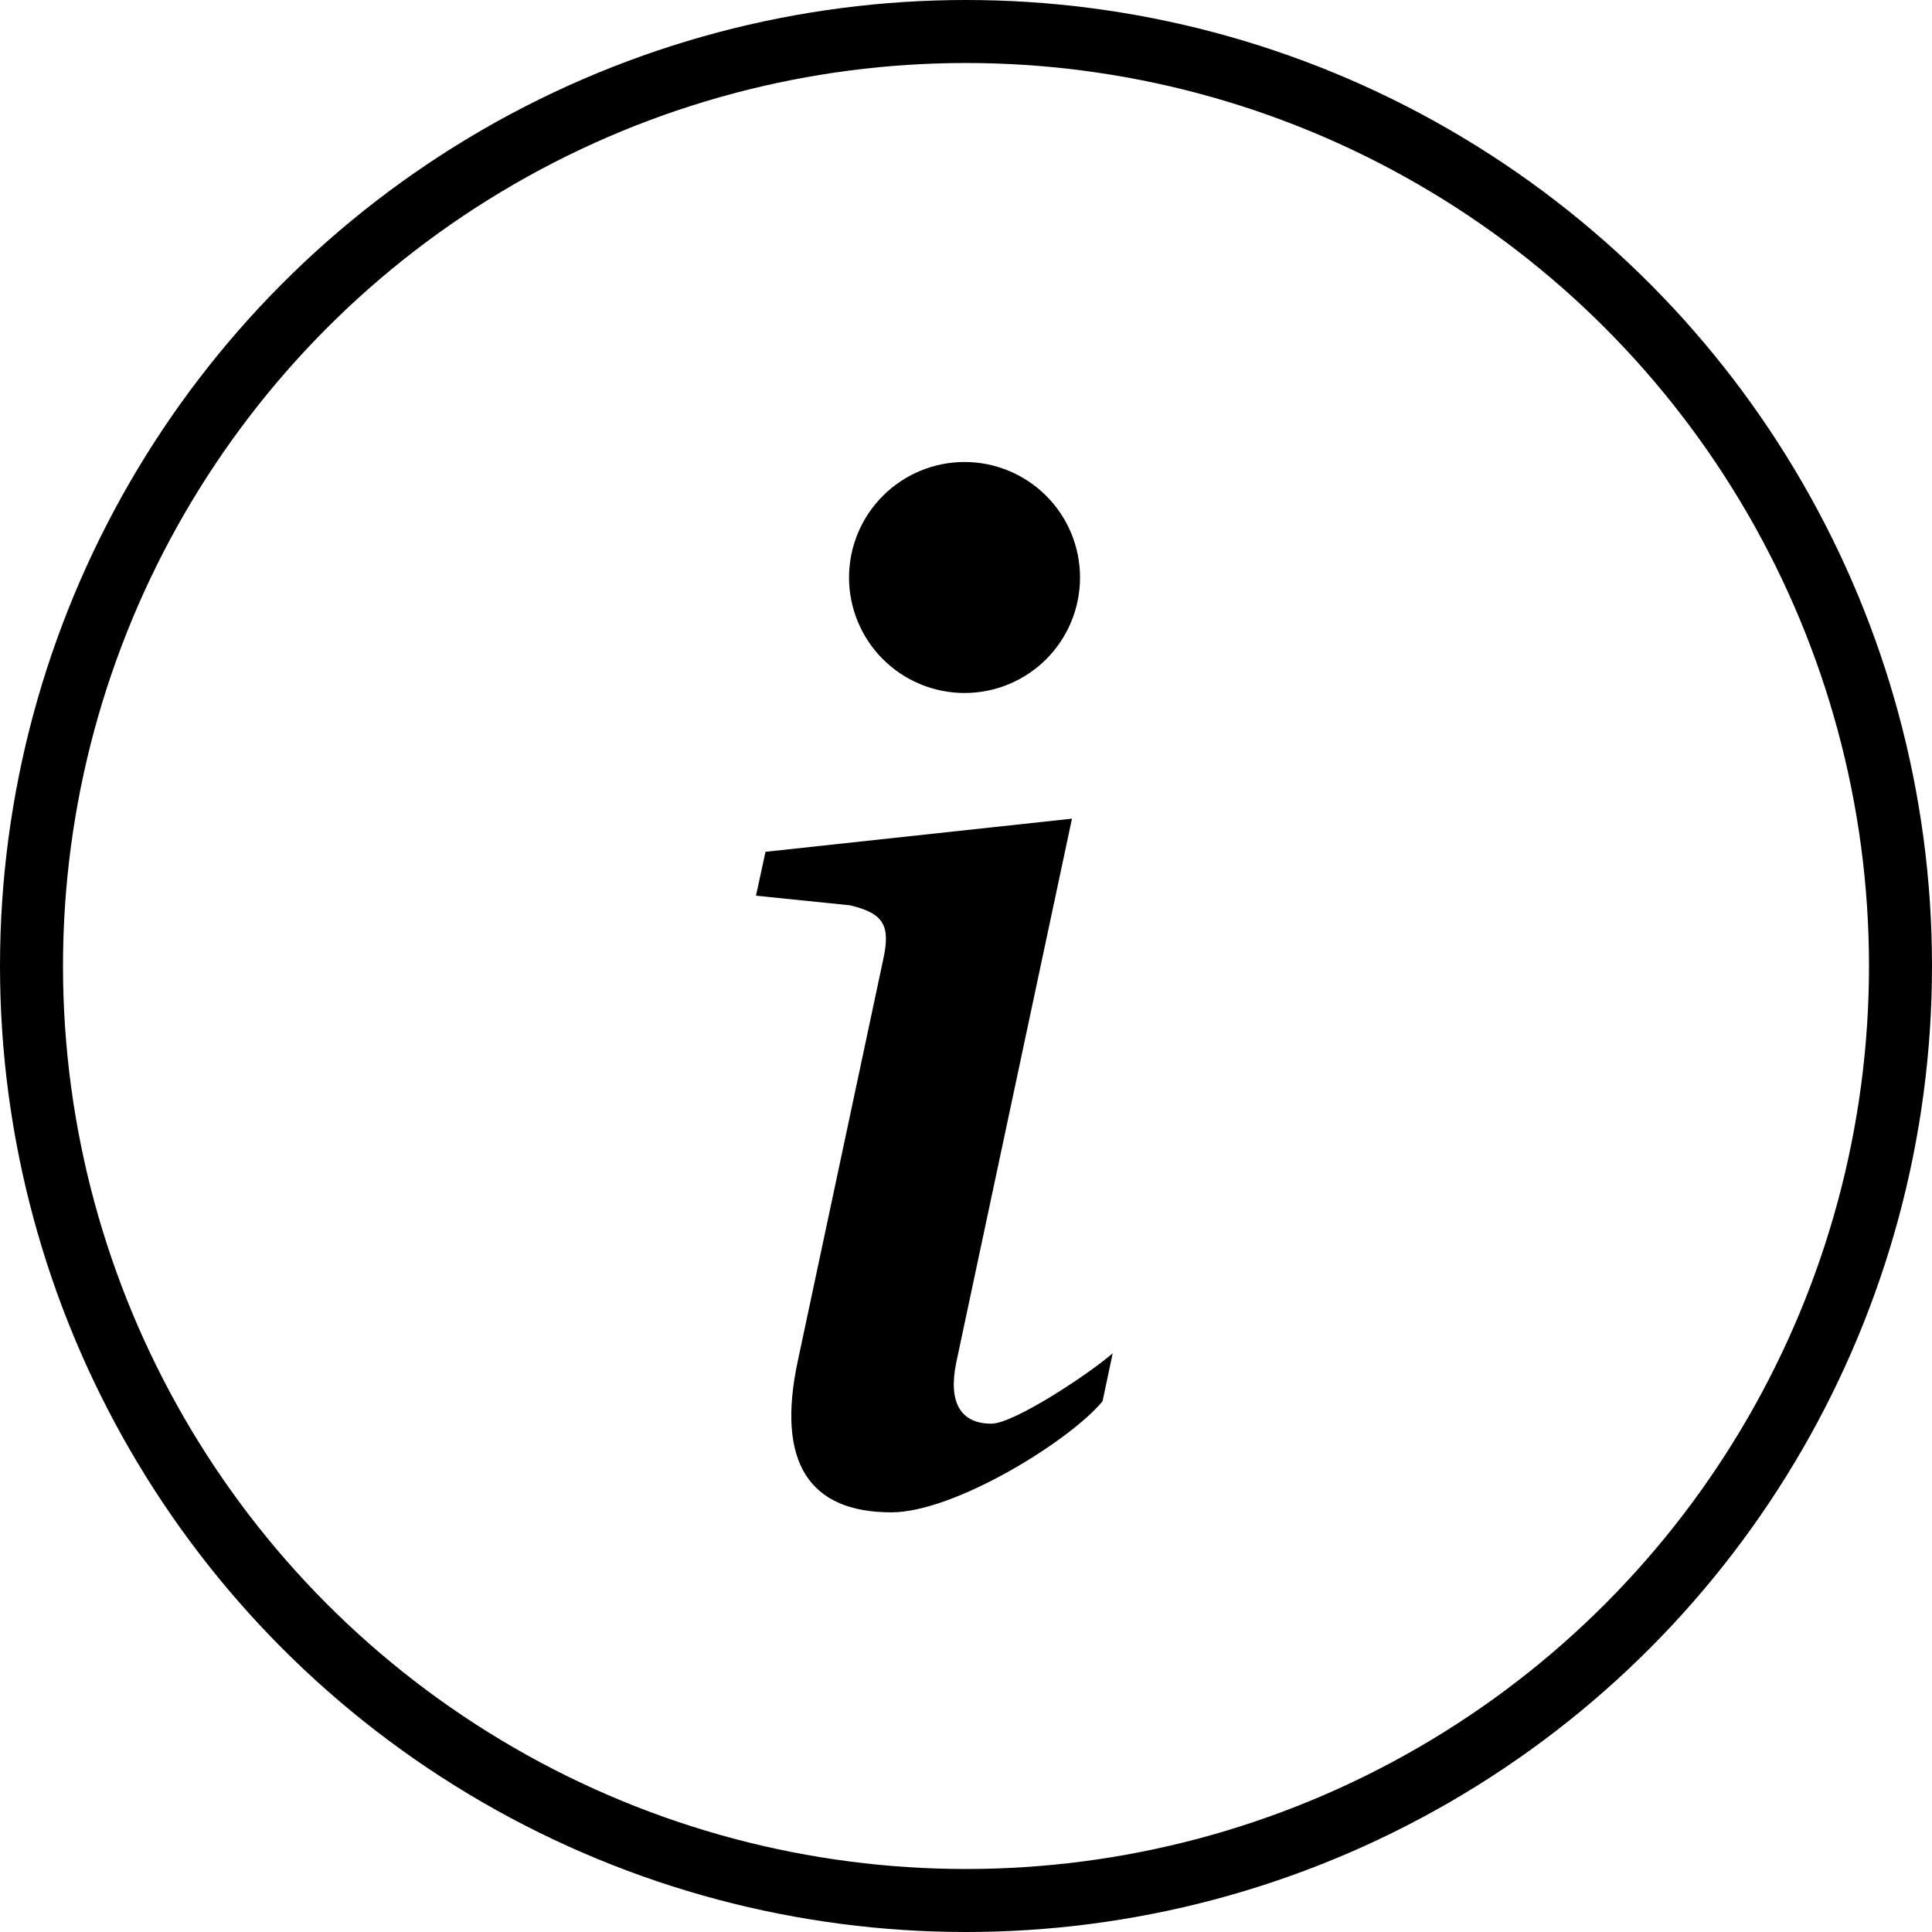 <svg width="46" height="46" viewBox="0 0 46 46" fill="none" xmlns="http://www.w3.org/2000/svg">
<circle cx="23" cy="23" r="22.25" stroke="black" stroke-width="1.5"/>
<path d="M25.523 19.492L18.226 20.281L18 21.326L20.238 21.555C21.046 21.747 21.206 22.038 21.029 22.844L19 32.381C18.466 34.848 19.289 36.008 21.222 36.008C22.721 36.008 25.462 34.316 26.251 33.364L26.493 32.22C25.943 32.704 24.14 33.897 23.606 33.897C22.85 33.897 22.575 33.366 22.77 32.431L25.523 19.492ZM25.715 13.75C25.715 14.479 25.426 15.179 24.91 15.695C24.394 16.21 23.695 16.5 22.965 16.5C22.236 16.5 21.537 16.21 21.021 15.695C20.505 15.179 20.215 14.479 20.215 13.75C20.215 13.021 20.505 12.321 21.021 11.806C21.537 11.29 22.236 11 22.965 11C23.695 11 24.394 11.29 24.91 11.806C25.426 12.321 25.715 13.021 25.715 13.75Z" fill="black"/>
</svg>
